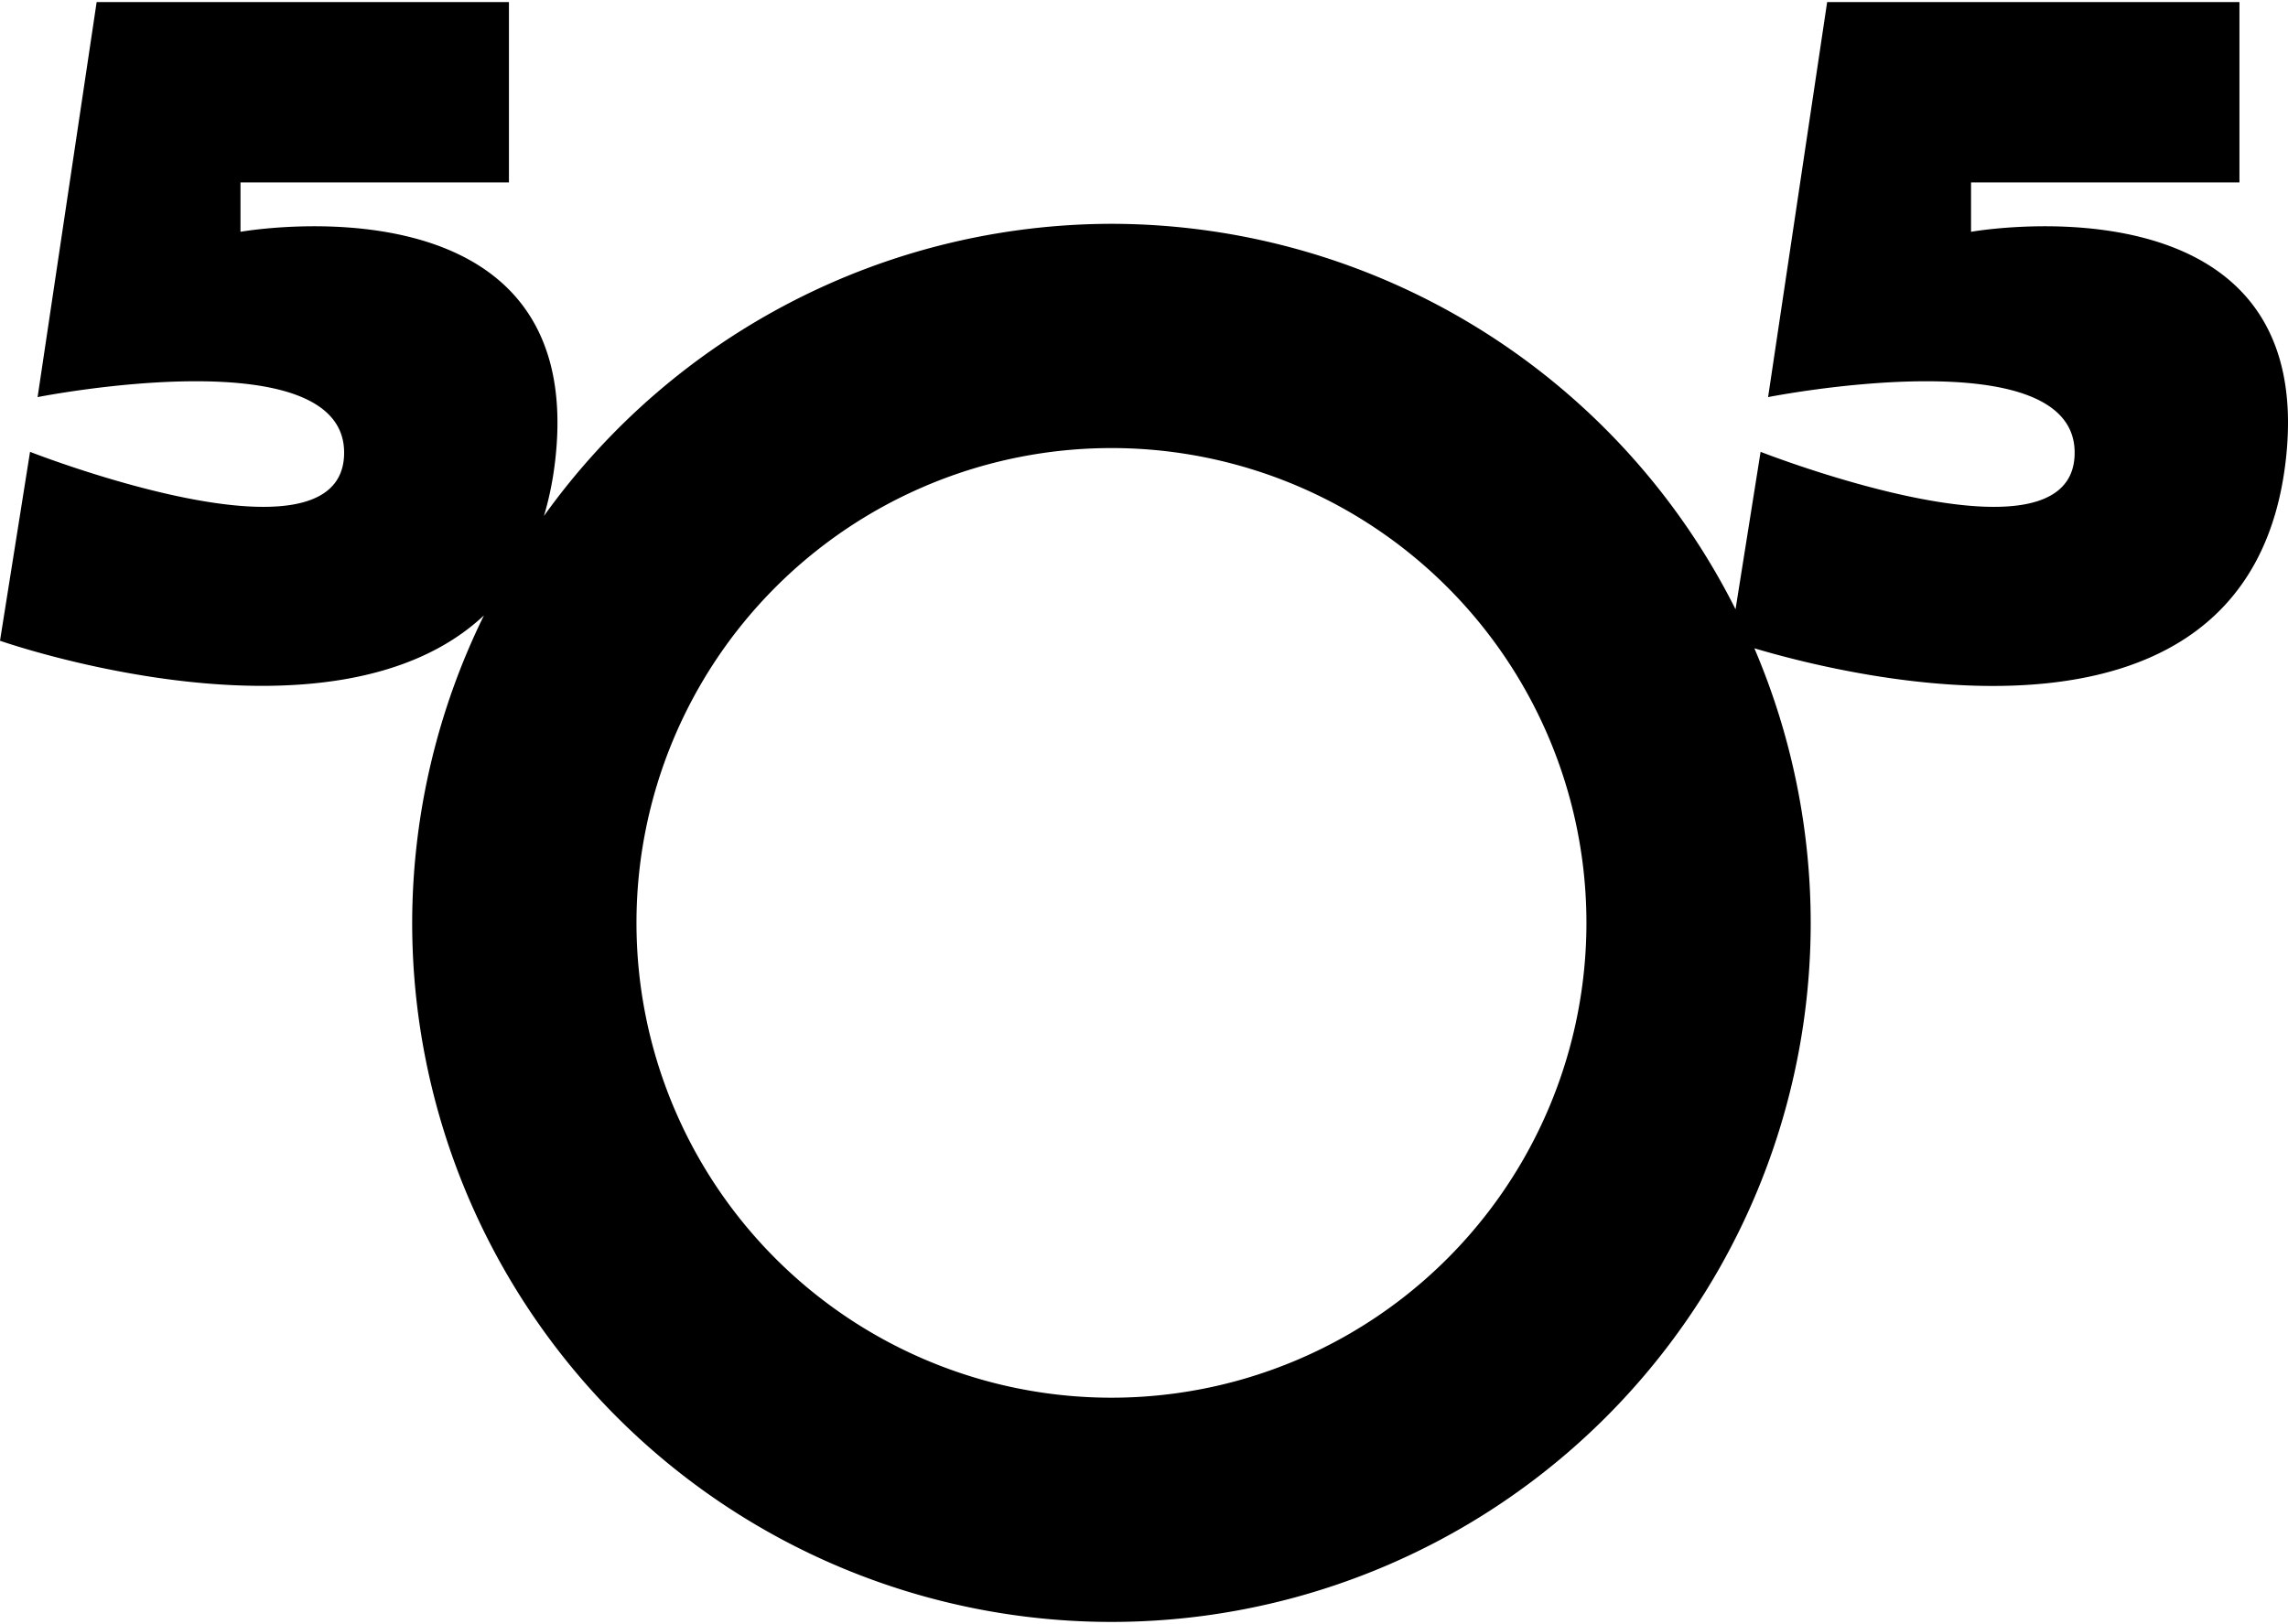 <svg xmlns="http://www.w3.org/2000/svg" height="71" width="100"><path d="m 4.224,0.091 -2.581,17.27 c -8e-6,0 13.709,-2.714 13.392,2.606 C 14.733,25.021 1.313,19.754 1.313,19.754 L 2.5085949e-6,28.013 c 0,0 14.522,5.102 21.151,-1.107 A 30.562,30.562 0 0 0 18.015,40.347 30.562,30.562 0 0 0 48.577,70.909 30.562,30.562 0 0 0 79.139,40.347 30.562,30.562 0 0 0 76.677,28.343 c 4.433,1.319 21.707,5.541 23.233,-8.286 C 101.302,7.437 86.147,10.134 86.147,10.134 V 7.976 H 97.878 V 0.091 H 79.858 l -2.581,17.27 c 0,0 13.71,-2.714 13.393,2.606 -0.301,5.054 -13.721,-0.213 -13.721,-0.213 l -1.095,6.883 A 30.562,30.562 0 0 0 48.577,9.785 30.562,30.562 0 0 0 23.773,22.558 C 24.002,21.797 24.174,20.968 24.274,20.057 25.667,7.437 10.511,10.134 10.511,10.134 V 7.976 H 22.244 V 0.091 Z M 48.577,19.589 A 20.759,20.759 0 0 1 69.337,40.347 20.759,20.759 0 0 1 48.577,61.106 20.759,20.759 0 0 1 27.818,40.347 20.759,20.759 0 0 1 48.577,19.589 Z" /></svg>
